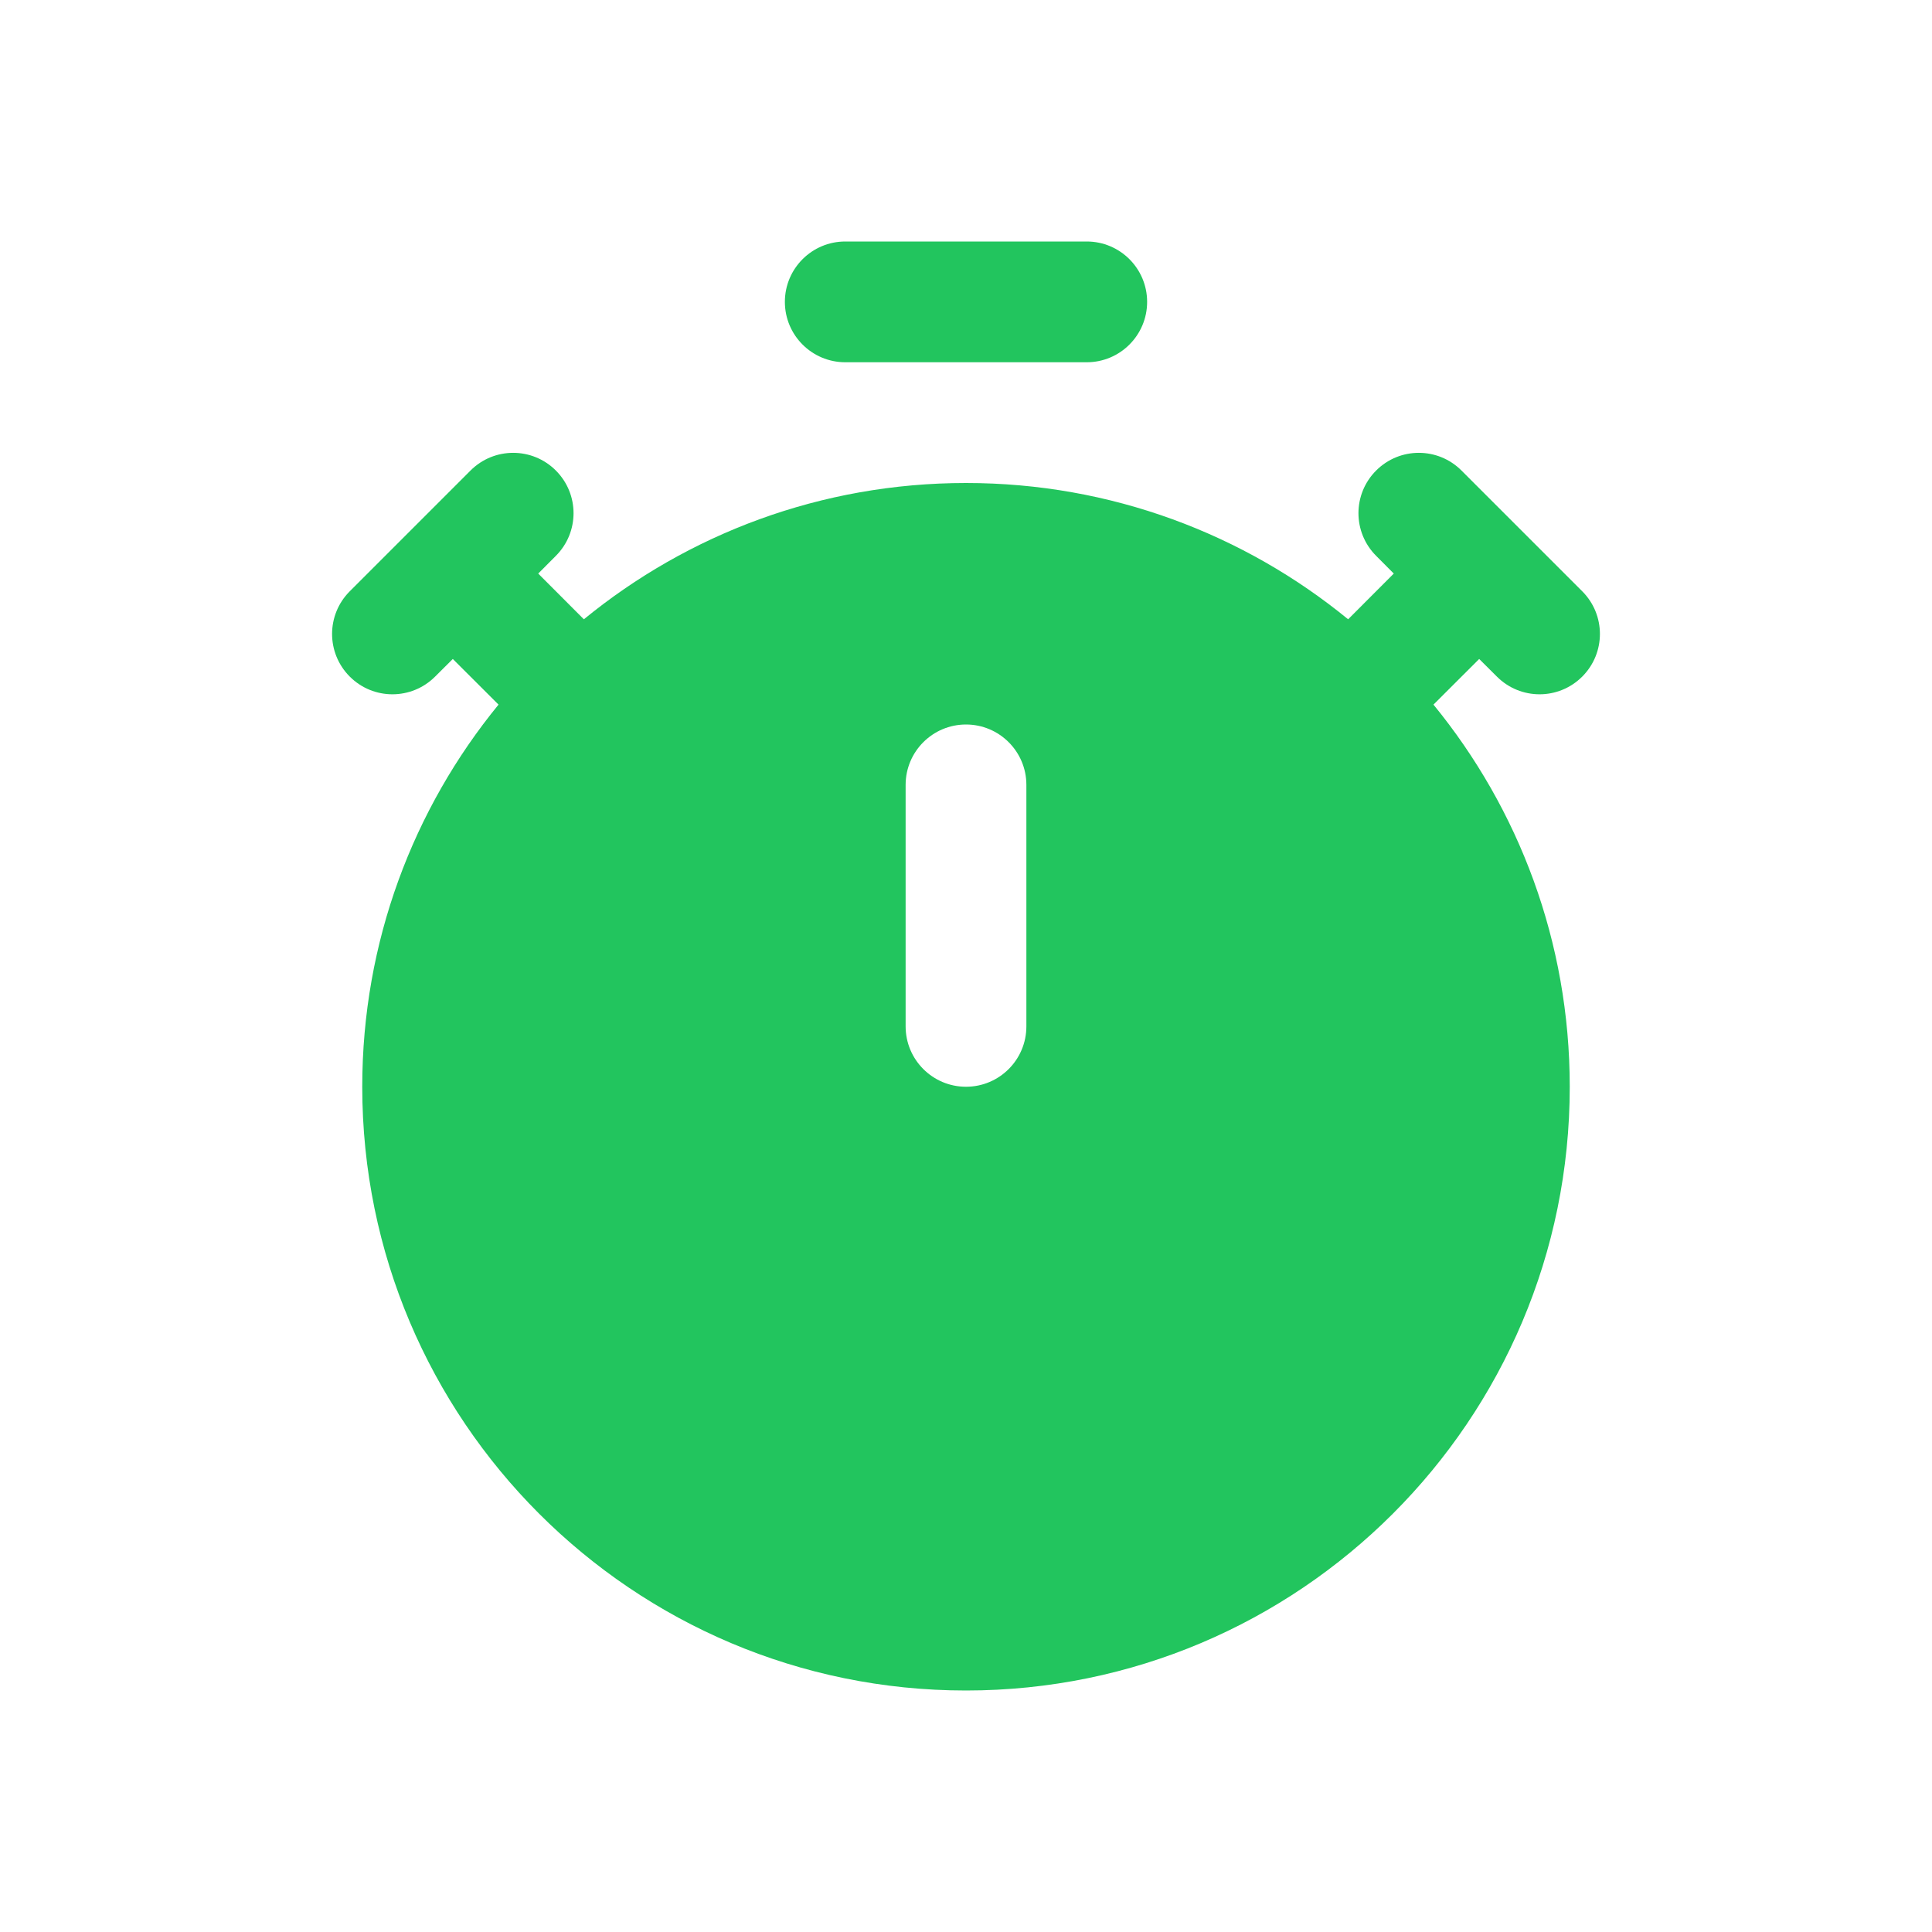 <!DOCTYPE svg PUBLIC "-//W3C//DTD SVG 1.1//EN" "http://www.w3.org/Graphics/SVG/1.1/DTD/svg11.dtd">
<!-- Uploaded to: SVG Repo, www.svgrepo.com, Transformed by: SVG Repo Mixer Tools -->
<svg width="800px" height="800px" viewBox="0 0 24 24" fill="none" xmlns="http://www.w3.org/2000/svg">
<g id="SVGRepo_bgCarrier" stroke-width="0"/>
<g id="SVGRepo_tracerCarrier" stroke-linecap="round" stroke-linejoin="round"/>
<g id="SVGRepo_iconCarrier"> <path d="M9.75 3.75C9.75 3.336 10.086 3 10.5 3H13.5C13.914 3 14.25 3.336 14.25 3.75C14.25 4.164 13.914 4.5 13.5 4.5H10.5C10.086 4.5 9.75 4.164 9.75 3.75Z" fill="#22C55E"/> <path fill-rule="evenodd" clip-rule="evenodd" d="M6.193 8.753C5.135 10.046 4.5 11.699 4.5 13.5C4.5 17.642 7.858 21 12 21C16.142 21 19.5 17.642 19.5 13.5C19.5 11.699 18.865 10.046 17.807 8.753L18.375 8.186L18.595 8.405C18.888 8.698 19.362 8.698 19.655 8.405C19.948 8.112 19.948 7.638 19.655 7.345L18.155 5.845C17.862 5.552 17.388 5.552 17.095 5.845C16.802 6.138 16.802 6.612 17.095 6.905L17.314 7.125L16.747 7.693C15.454 6.635 13.801 6 12 6C10.199 6 8.546 6.635 7.253 7.693L6.686 7.125L6.905 6.905C7.198 6.612 7.198 6.138 6.905 5.845C6.612 5.552 6.138 5.552 5.845 5.845L4.345 7.345C4.052 7.638 4.052 8.112 4.345 8.405C4.638 8.698 5.112 8.698 5.405 8.405L5.625 8.186L6.193 8.753ZM12.75 9.75C12.75 9.336 12.414 9 12 9C11.586 9 11.25 9.336 11.25 9.75V12.75C11.25 13.164 11.586 13.5 12 13.5C12.414 13.5 12.75 13.164 12.75 12.75V9.75Z" fill="#22C55E"/> </g>
</svg>